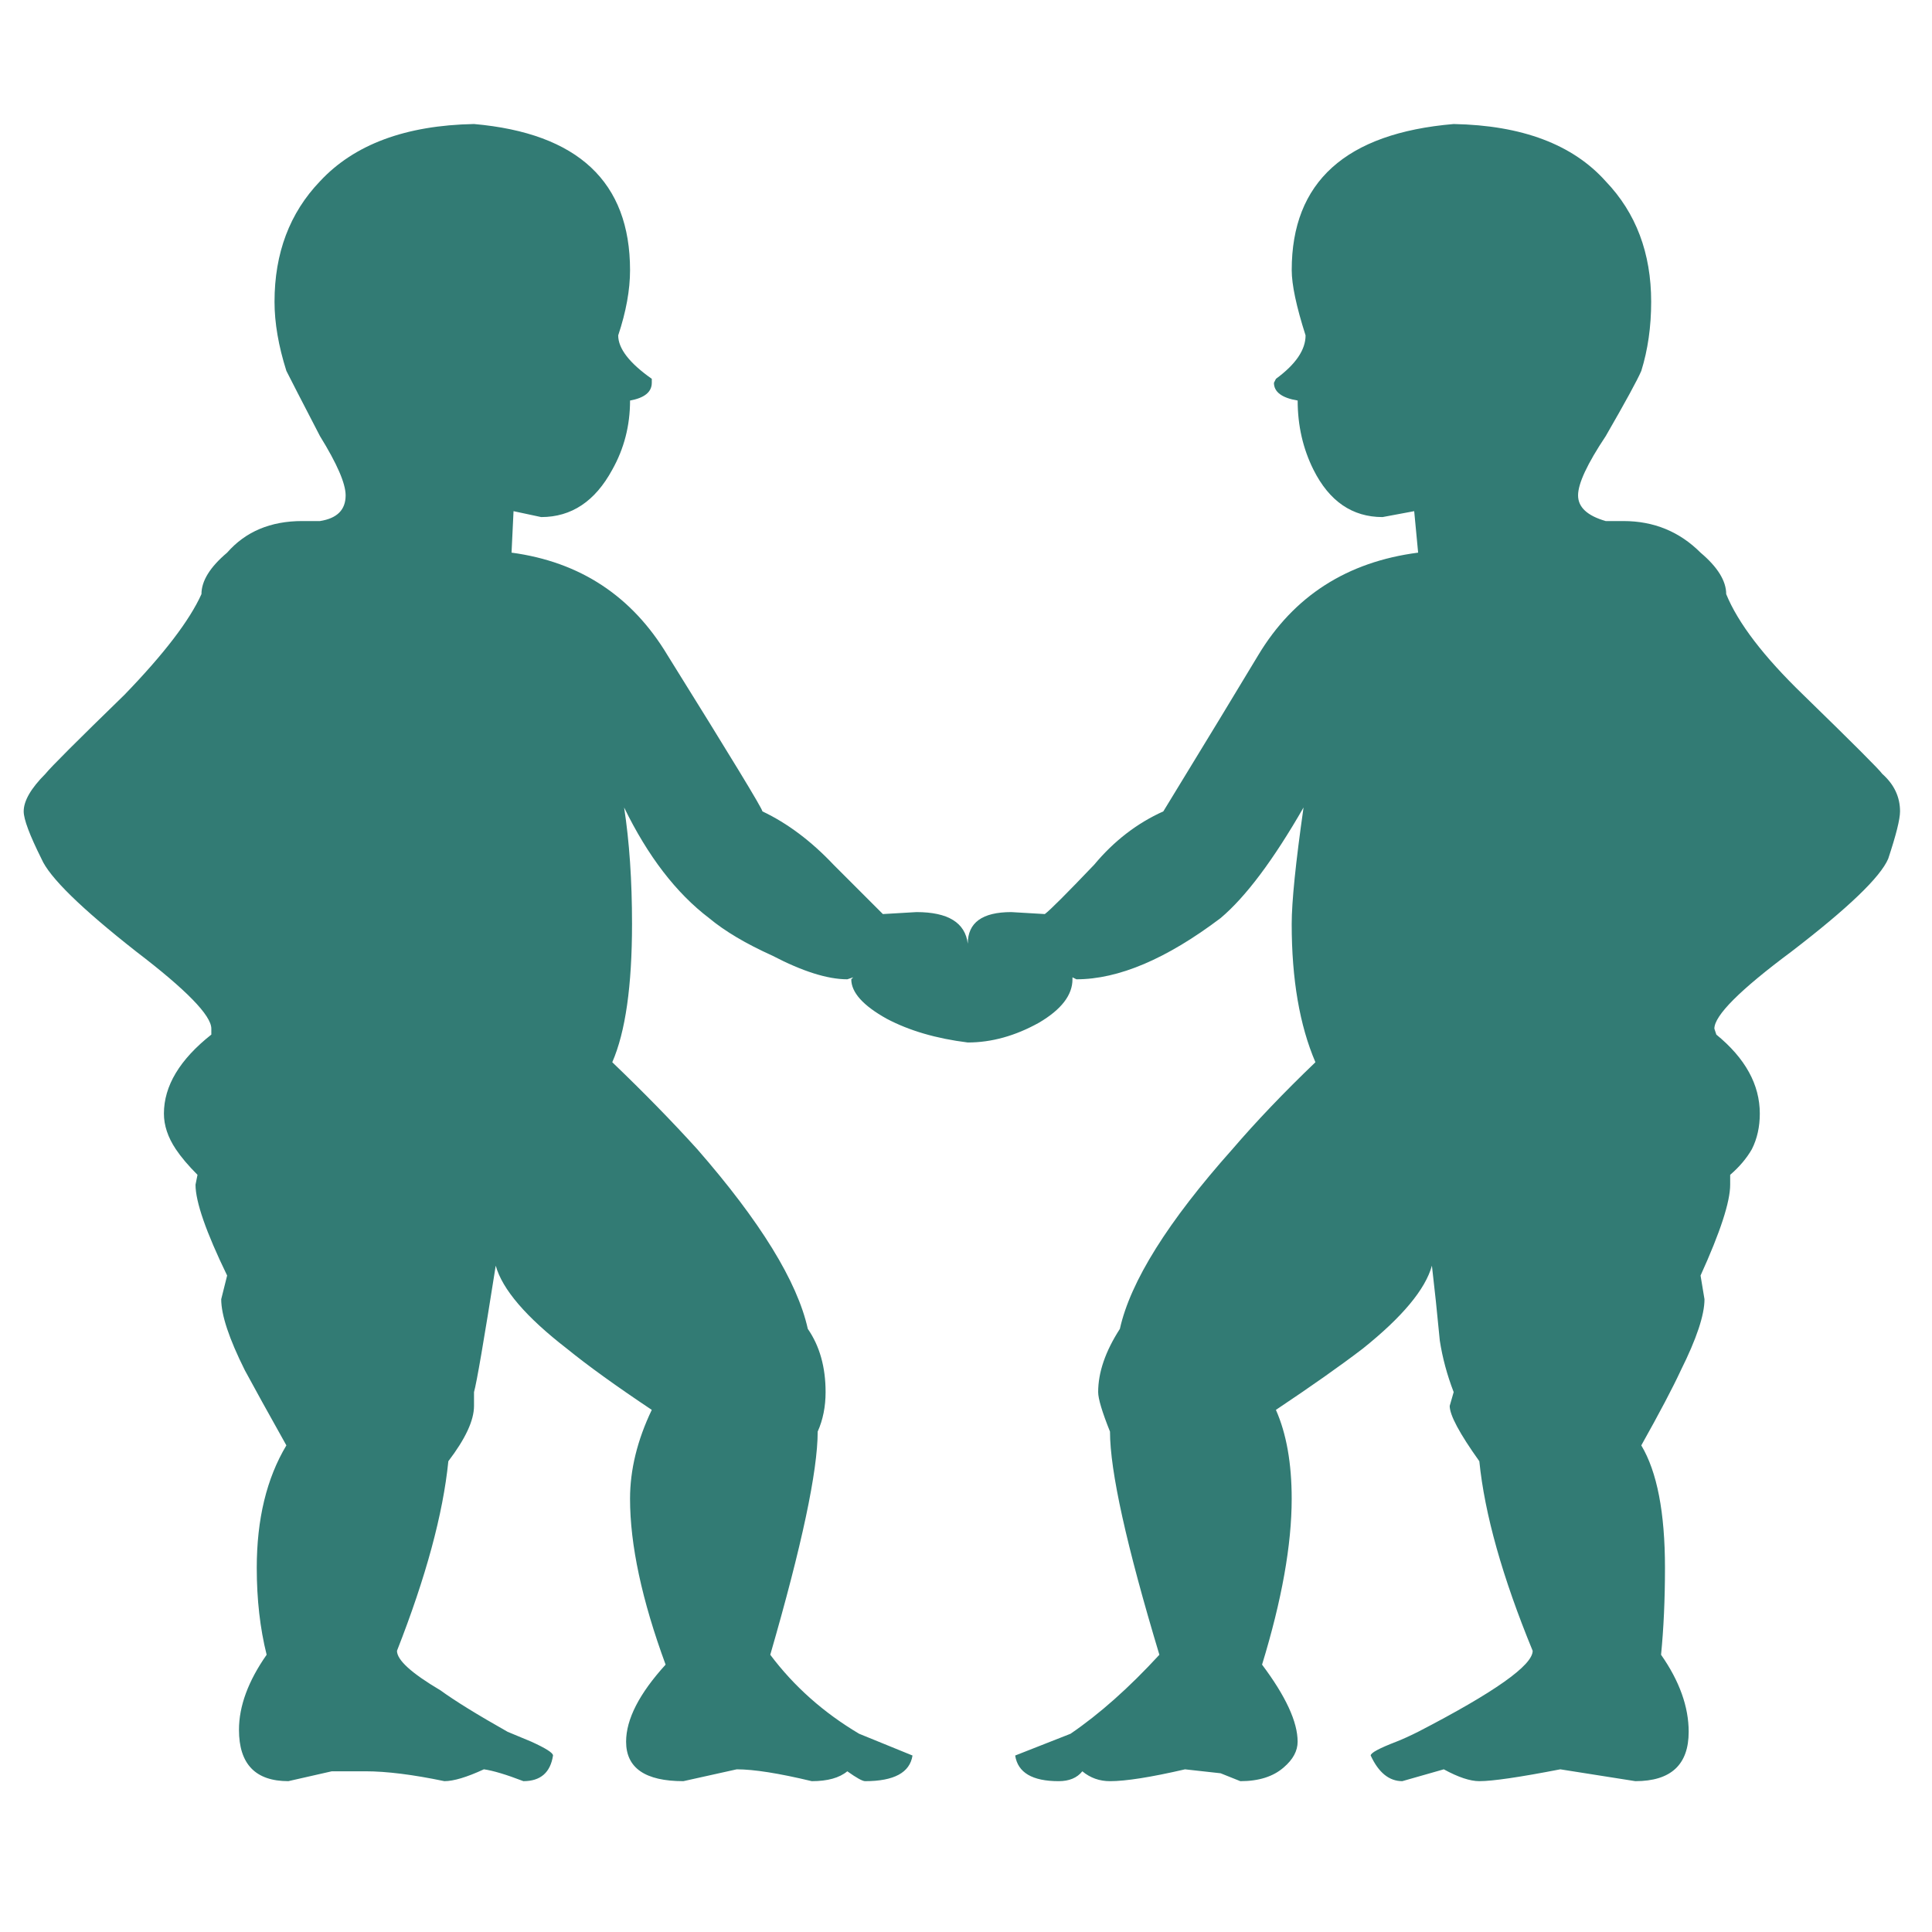 <?xml version="1.0" encoding="utf-8"?>
<!-- Generator: Adobe Illustrator 16.0.0, SVG Export Plug-In . SVG Version: 6.00 Build 0)  -->
<!DOCTYPE svg PUBLIC "-//W3C//DTD SVG 1.1//EN" "http://www.w3.org/Graphics/SVG/1.1/DTD/svg11.dtd">
<svg version="1.1" id="Layer_1" xmlns="http://www.w3.org/2000/svg" xmlns:xlink="http://www.w3.org/1999/xlink" x="0px" y="0px"
	 width="300px" height="300px" viewBox="0 0 300 300" enable-background="new 0 0 300 300" xml:space="preserve">
<path fill-rule="evenodd" clip-rule="evenodd" fill="#327B74" d="M225.724,19.258c10.626,0.204,18.497,3.175,23.611,8.896
	c4.703,4.906,7.058,11.148,7.058,18.708c0,3.887-0.516,7.463-1.534,10.734c-0.617,1.432-2.455,4.804-5.523,10.123
	c-2.862,4.295-4.294,7.362-4.294,9.201c0,1.839,1.432,3.169,4.294,3.989h2.763c4.702,0,8.691,1.636,11.962,4.906
	c2.66,2.246,3.983,4.397,3.983,6.44c1.839,4.498,5.828,9.71,11.963,15.64c7.77,7.566,11.86,11.658,12.268,12.268
	c1.839,1.636,2.762,3.576,2.762,5.829c0,1.228-0.617,3.678-1.839,7.362c-1.229,2.863-6.242,7.667-15.03,14.412
	c-7.972,5.931-11.962,9.92-11.962,11.962l0.306,0.923c4.498,3.678,6.75,7.769,6.75,12.269c0,2.041-0.406,3.881-1.227,5.516
	c-0.821,1.432-1.947,2.763-3.374,3.991v1.532c0,2.654-1.532,7.362-4.6,14.106l0.611,3.678c0,2.457-1.229,6.134-3.678,11.047
	c-1.229,2.654-3.271,6.54-6.135,11.649c2.451,4.093,3.678,10.43,3.678,19.02c0,4.905-0.203,9.405-0.609,13.49
	c2.862,4.091,4.289,8.08,4.289,11.963c0,5.109-2.757,7.666-8.28,7.666l-11.656-1.839c-6.337,1.229-10.529,1.839-12.572,1.839
	c-1.432,0-3.271-0.61-5.518-1.839l-6.445,1.839c-2.043,0-3.679-1.329-4.906-3.983c0-0.414,1.33-1.126,3.99-2.15
	c1.024-0.407,2.144-0.915,3.372-1.532c11.86-6.135,17.79-10.321,17.79-12.575c-4.708-11.452-7.463-21.265-8.283-29.44
	c-3.068-4.295-4.601-7.158-4.601-8.59l0.617-2.146c-1.025-2.659-1.737-5.317-2.151-7.972c-0.406-4.296-0.82-8.184-1.228-11.658
	c-1.019,3.68-4.601,7.975-10.734,12.881c-3.475,2.658-7.973,5.827-13.49,9.512c1.63,3.678,2.45,8.277,2.45,13.801
	c0,7.153-1.533,15.742-4.601,25.758c3.685,4.911,5.523,8.895,5.523,11.962c0,1.432-0.712,2.762-2.151,3.989
	c-1.629,1.433-3.881,2.145-6.743,2.145l-3.067-1.228l-5.523-0.611c-5.313,1.229-9.2,1.839-11.651,1.839
	c-1.635,0-3.066-0.509-4.295-1.533c-0.814,1.024-2.049,1.533-3.678,1.533c-4.091,0-6.338-1.329-6.751-3.983l8.591-3.378
	c4.498-3.067,9.098-7.152,13.801-12.268c-5.11-16.971-7.668-28.519-7.668-34.652c-1.227-3.067-1.838-5.109-1.838-6.136
	c0-3.065,1.126-6.337,3.372-9.817c1.636-7.355,7.458-16.665,17.479-27.908c3.685-4.294,7.973-8.787,12.885-13.496
	c-2.455-5.72-3.684-12.878-3.684-21.467c0-3.475,0.617-9.507,1.839-18.09c-4.696,8.176-8.997,13.902-12.878,17.174
	c-8.387,6.337-15.85,9.506-22.393,9.506l-0.609-0.306v0.306c0,2.456-1.737,4.702-5.212,6.745c-3.685,2.049-7.362,3.066-11.046,3.066
	c-4.906-0.61-9.092-1.839-12.573-3.677c-3.678-2.043-5.517-4.093-5.517-6.135l0.305-0.306l-0.922,0.306
	c-3.067,0-6.955-1.228-11.651-3.678c-4.091-1.844-7.362-3.785-9.817-5.828c-5.11-3.888-9.507-9.615-13.188-17.174
	c0.818,5.313,1.228,11.345,1.228,18.09c0,9.614-1.021,16.766-3.067,21.467c4.906,4.709,9.303,9.202,13.188,13.496
	c9.812,11.243,15.539,20.553,17.174,27.908c1.839,2.659,2.762,5.931,2.762,9.817c0,2.247-0.407,4.295-1.228,6.136
	c0,6.134-2.451,17.682-7.362,34.652c3.684,4.911,8.285,8.996,13.801,12.268l8.285,3.378c-0.413,2.654-2.863,3.983-7.362,3.983
	c-0.407,0-1.33-0.509-2.762-1.533c-1.228,1.024-3.067,1.533-5.517,1.533c-5.116-1.228-8.998-1.839-11.657-1.839l-8.282,1.839
	c-5.927,0-8.893-2.042-8.893-6.134c0-3.475,2.043-7.464,6.134-11.962c-3.681-10.016-5.522-18.604-5.522-25.758
	c0-4.499,1.126-9.099,3.375-13.801c-5.52-3.685-9.917-6.854-13.188-9.512c-6.34-4.906-10.021-9.201-11.043-12.881
	c-1.838,11.658-2.964,18.198-3.372,19.63v2.146c0,2.252-1.33,5.109-3.986,8.59c-0.82,8.176-3.478,17.988-7.976,29.44
	c0,1.433,2.25,3.475,6.748,6.135c2.249,1.635,5.727,3.786,10.429,6.44l3.678,1.532c2.25,1.024,3.375,1.736,3.375,2.15
	c-0.41,2.654-1.943,3.983-4.6,3.983c-2.66-1.023-4.702-1.635-6.134-1.839c-2.66,1.229-4.702,1.839-6.134,1.839
	c-4.909-1.023-8.997-1.533-12.268-1.533h-5.214l-6.748,1.533c-5.112,0-7.667-2.654-7.667-7.972c0-3.678,1.432-7.566,4.295-11.657
	c-1.021-4.085-1.534-8.585-1.534-13.49c0-7.565,1.534-13.909,4.6-19.02c-2.863-5.109-5.01-8.995-6.442-11.649
	c-2.453-4.913-3.677-8.59-3.677-11.047l0.919-3.678c-3.273-6.744-4.909-11.452-4.909-14.106l0.308-1.532
	c-1.432-1.433-2.555-2.763-3.375-3.991c-1.226-1.838-1.84-3.678-1.84-5.516c0-4.296,2.453-8.387,7.362-12.269v-0.923
	c0-2.042-3.888-6.031-11.657-11.962c-8.587-6.745-13.492-11.549-14.721-14.412c-1.839-3.685-2.758-6.135-2.758-7.362
	c0-1.635,1.123-3.576,3.372-5.829c0.818-1.024,4.906-5.109,12.268-12.268c6.134-6.337,10.121-11.548,11.962-15.64
	c0-2.042,1.327-4.194,3.987-6.44c2.86-3.27,6.748-4.906,11.654-4.906h2.762c2.656-0.413,3.986-1.736,3.986-3.989
	c0-1.839-1.33-4.906-3.986-9.201c-2.863-5.522-4.601-8.895-5.215-10.123c-1.228-3.881-1.842-7.463-1.842-10.734
	c0-7.56,2.354-13.801,7.057-18.708c5.313-5.721,13.289-8.691,23.921-8.896c16.152,1.432,24.228,8.997,24.228,22.697
	c0,3.067-0.612,6.439-1.839,10.124c0,2.043,1.737,4.295,5.215,6.745v0.617c0,1.425-1.127,2.348-3.375,2.755
	c0,3.888-0.92,7.463-2.759,10.734c-2.659,4.912-6.34,7.362-11.042,7.362l-4.292-0.917l-0.309,6.439
	c10.633,1.432,18.71,6.745,24.23,15.946c9.812,15.749,14.724,23.823,14.724,24.23c3.881,1.839,7.56,4.601,11.04,8.279
	c4.499,4.498,7.05,7.056,7.667,7.667l5.212-0.306c4.906,0,7.565,1.635,7.972,4.906c0-3.271,2.252-4.906,6.751-4.906l5.21,0.306
	c0.822-0.611,3.374-3.169,7.669-7.667c3.066-3.678,6.643-6.44,10.734-8.279c6.75-11.04,11.656-19.121,14.723-24.23
	c5.518-9.201,13.802-14.514,24.842-15.946l-0.611-6.439l-4.911,0.917c-4.697,0-8.278-2.451-10.735-7.362
	c-1.629-3.271-2.449-6.847-2.449-10.734c-2.456-0.408-3.684-1.331-3.684-2.755l0.311-0.617c3.067-2.246,4.601-4.499,4.601-6.745
	c-1.438-4.499-2.15-7.871-2.15-10.124C200.57,28.255,208.951,20.69,225.724,19.258z"/>
</svg>

